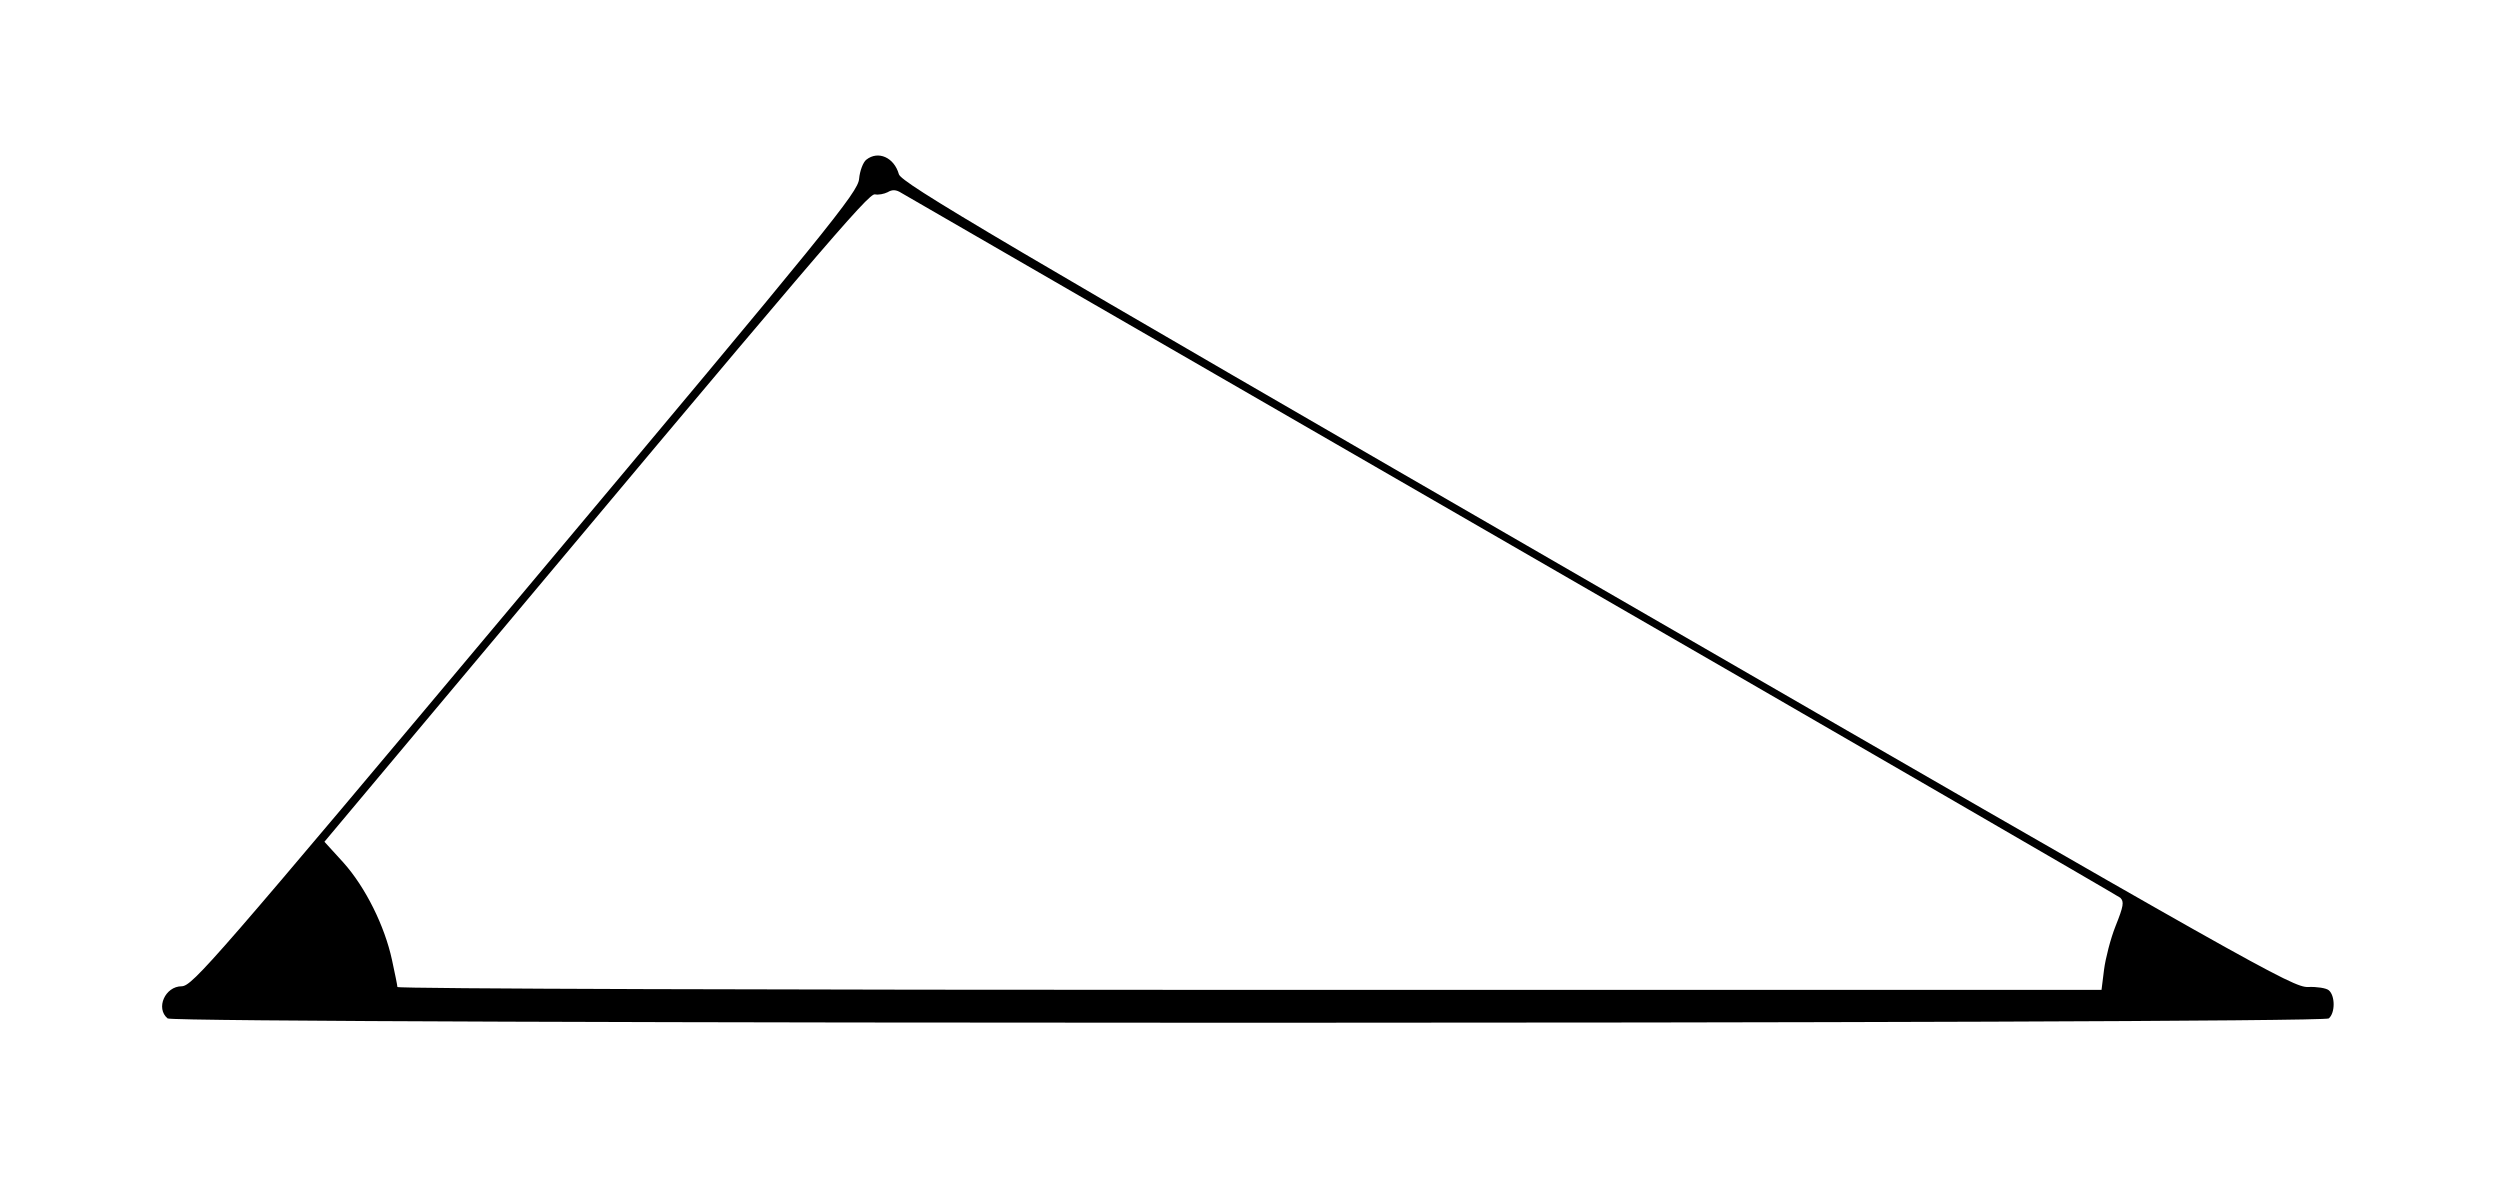 <?xml version="1.0" standalone="no"?>
<!DOCTYPE svg PUBLIC "-//W3C//DTD SVG 20010904//EN"
 "http://www.w3.org/TR/2001/REC-SVG-20010904/DTD/svg10.dtd">
<svg version="1.0" xmlns="http://www.w3.org/2000/svg"
 width="692pt" height="329pt" viewBox="0 0 692 329"
 preserveAspectRatio="xMidYMid meet">
<g transform="translate(0,329) scale(0.1,-0.1)"
fill="#000000" stroke="none">
<path d="M2398 2848 c-9 -7 -18 -31 -20 -53 -3 -37 -80 -132 -923 -1137 -866
-1033 -922 -1097 -952 -1098 -46 0 -73 -61 -39 -89 19 -16 5963 -16 5982 0 18
15 18 63 0 78 -7 6 -33 10 -57 9 -42 -2 -145 56 -1969 1110 -1675 968 -1926
1116 -1932 1140 -13 46 -57 66 -90 40z m1787 -1068 c919 -530 1676 -969 1684
-975 11 -11 9 -23 -13 -78 -14 -35 -28 -90 -32 -121 l-7 -56 -2358 0 c-1298 0
-2359 3 -2359 8 0 4 -7 38 -15 75 -20 93 -73 201 -135 270 l-52 57 259 309
c1115 1331 1248 1488 1265 1483 9 -2 25 1 35 6 13 8 24 7 38 -2 11 -7 772
-446 1690 -976z"/>
</g>
</svg>

